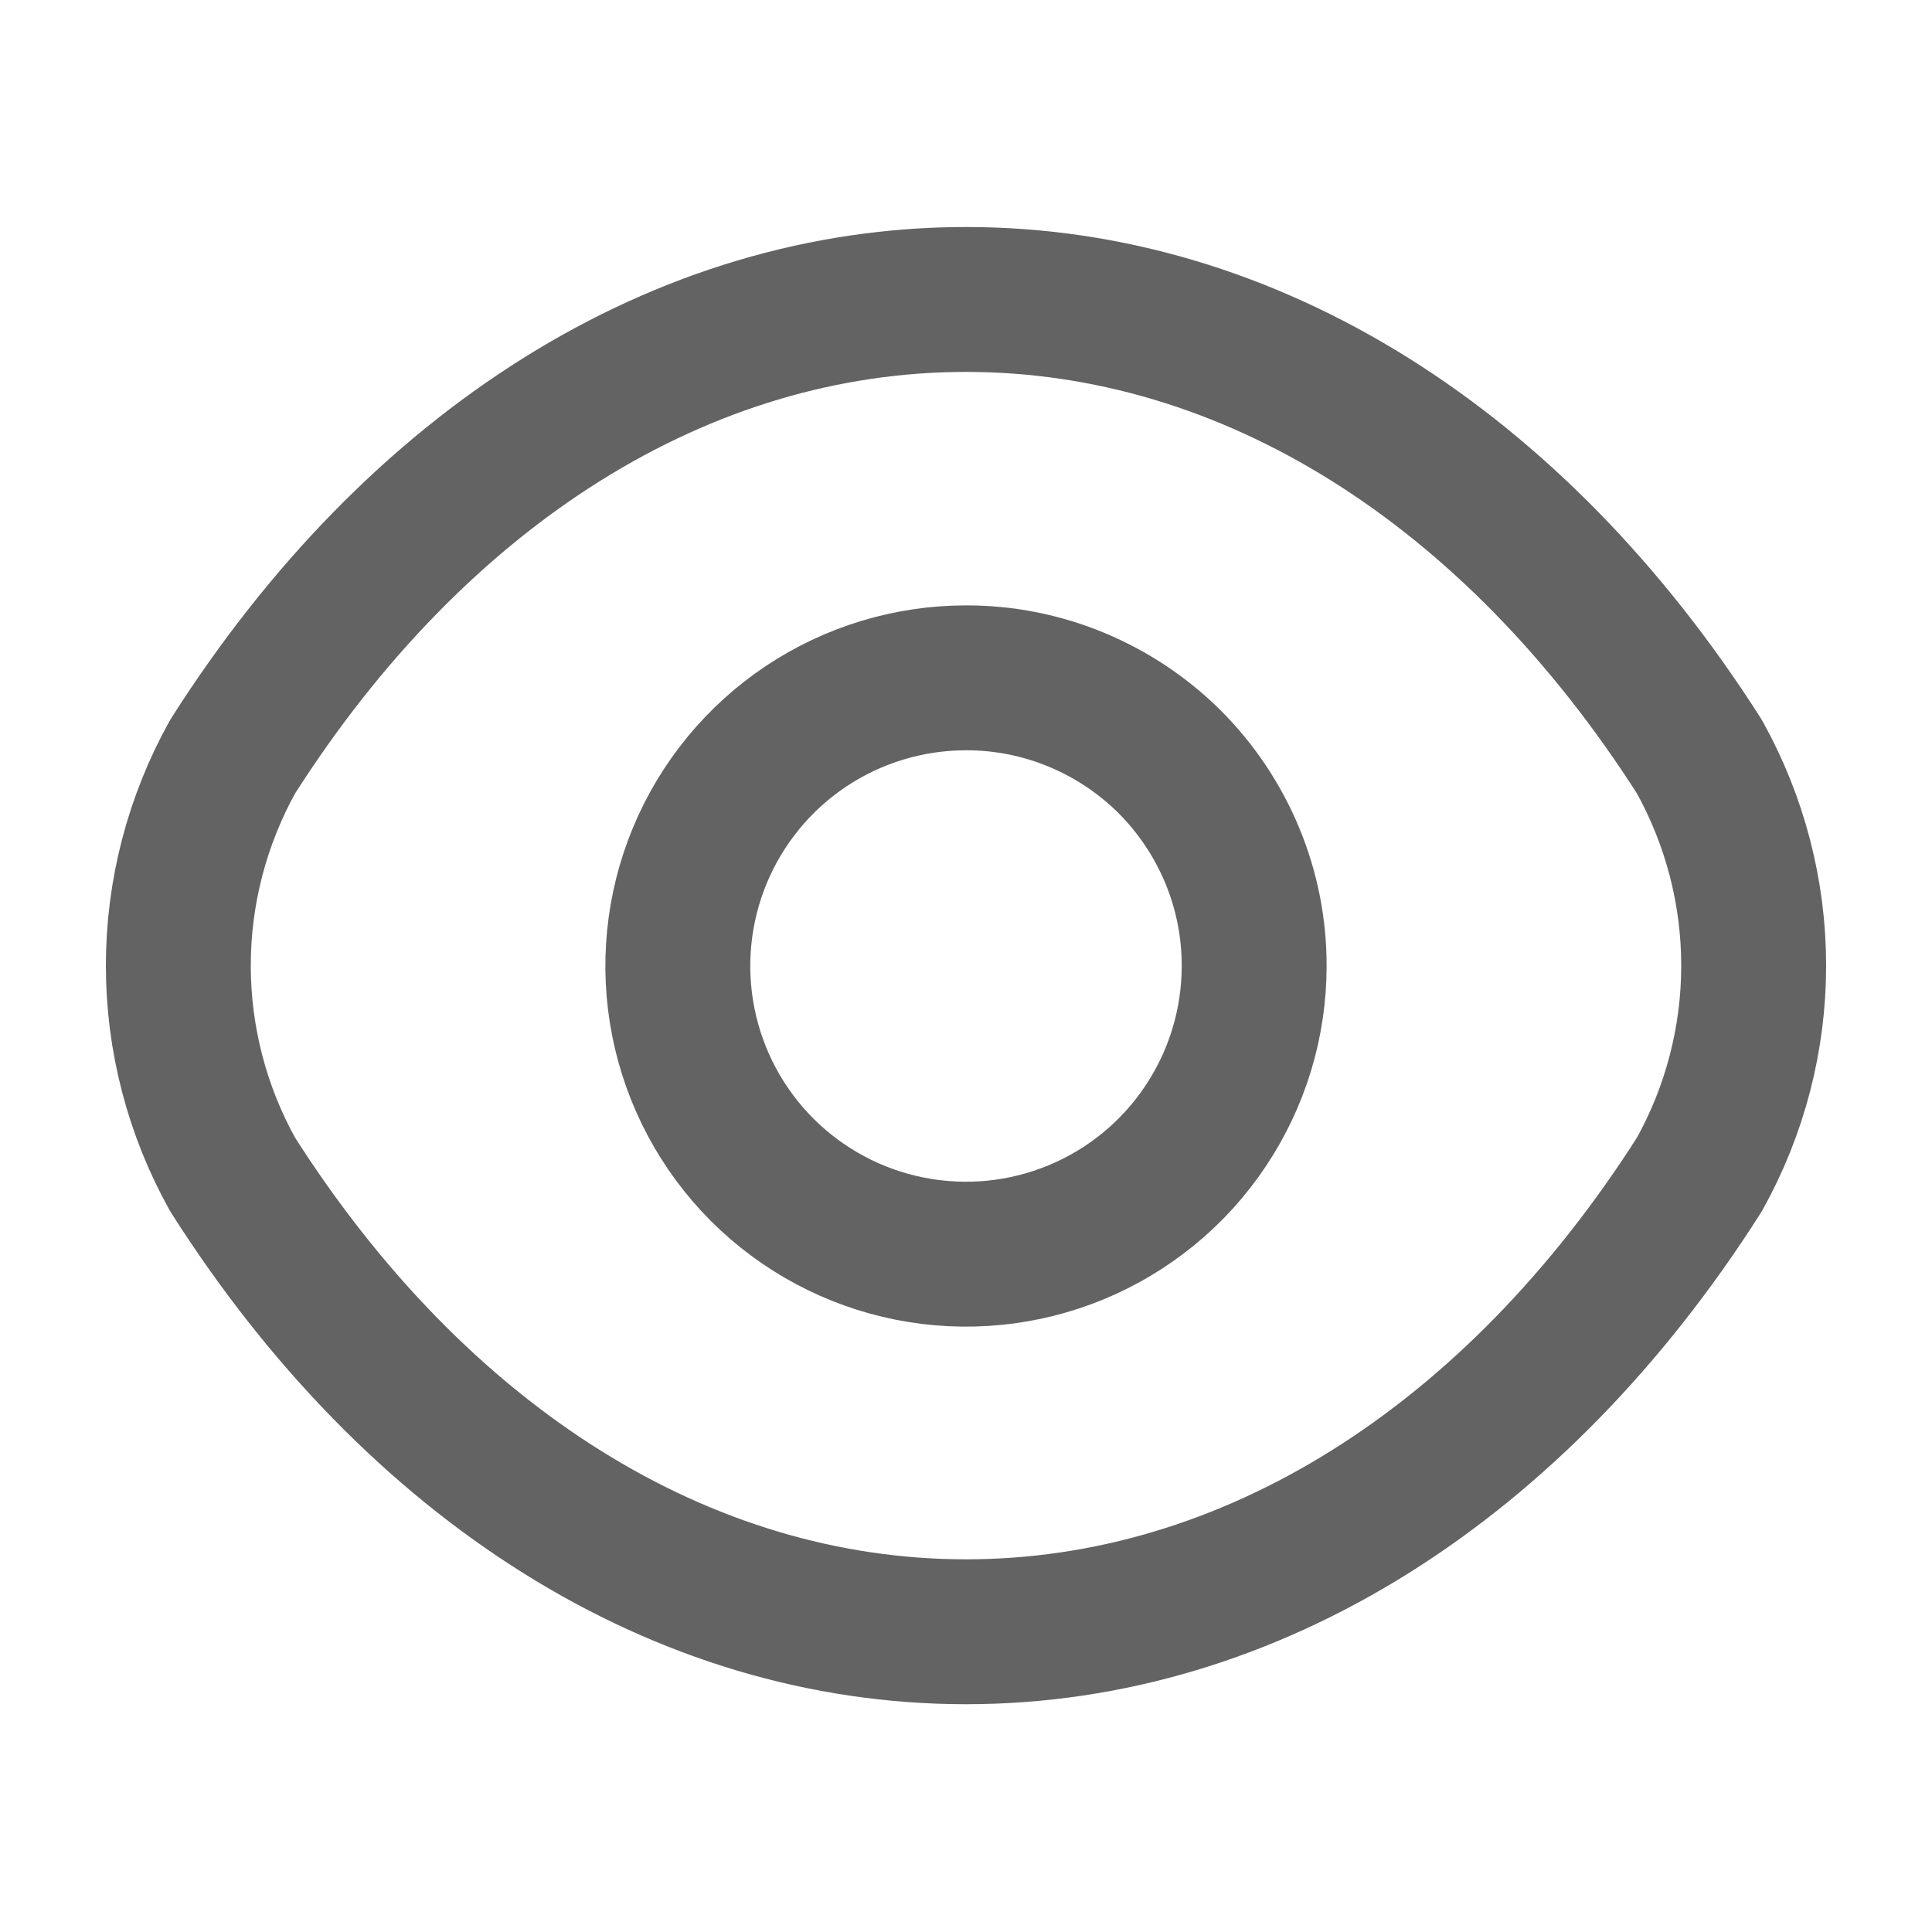 <svg width="20" height="20" viewBox="0 0 20 20" fill="none" xmlns="http://www.w3.org/2000/svg">
<path d="M12.983 10C12.983 10.59 12.808 11.167 12.48 11.657C12.153 12.148 11.687 12.53 11.142 12.756C10.597 12.982 9.997 13.041 9.418 12.926C8.839 12.811 8.308 12.527 7.89 12.11C7.473 11.692 7.189 11.161 7.074 10.582C6.959 10.003 7.018 9.403 7.244 8.858C7.47 8.313 7.852 7.847 8.343 7.519C8.833 7.192 9.41 7.017 10 7.017C10.392 7.016 10.78 7.093 11.142 7.243C11.504 7.393 11.833 7.612 12.111 7.889C12.388 8.167 12.607 8.496 12.757 8.858C12.907 9.22 12.984 9.608 12.983 10V10Z" stroke="#636363" stroke-width="1.5" stroke-linecap="round" stroke-linejoin="round"/>
<path d="M10 16.892C12.942 16.892 15.683 15.158 17.592 12.158C17.96 11.497 18.154 10.753 18.154 9.996C18.154 9.239 17.96 8.495 17.592 7.833C15.679 4.833 12.942 3.1 10 3.1C7.058 3.1 4.317 4.833 2.408 7.833C2.04 8.495 1.846 9.239 1.846 9.996C1.846 10.753 2.04 11.497 2.408 12.158C4.317 15.158 7.058 16.892 10 16.892Z" stroke="#636363" stroke-width="1.5" stroke-linecap="round" stroke-linejoin="round"/>
</svg>

